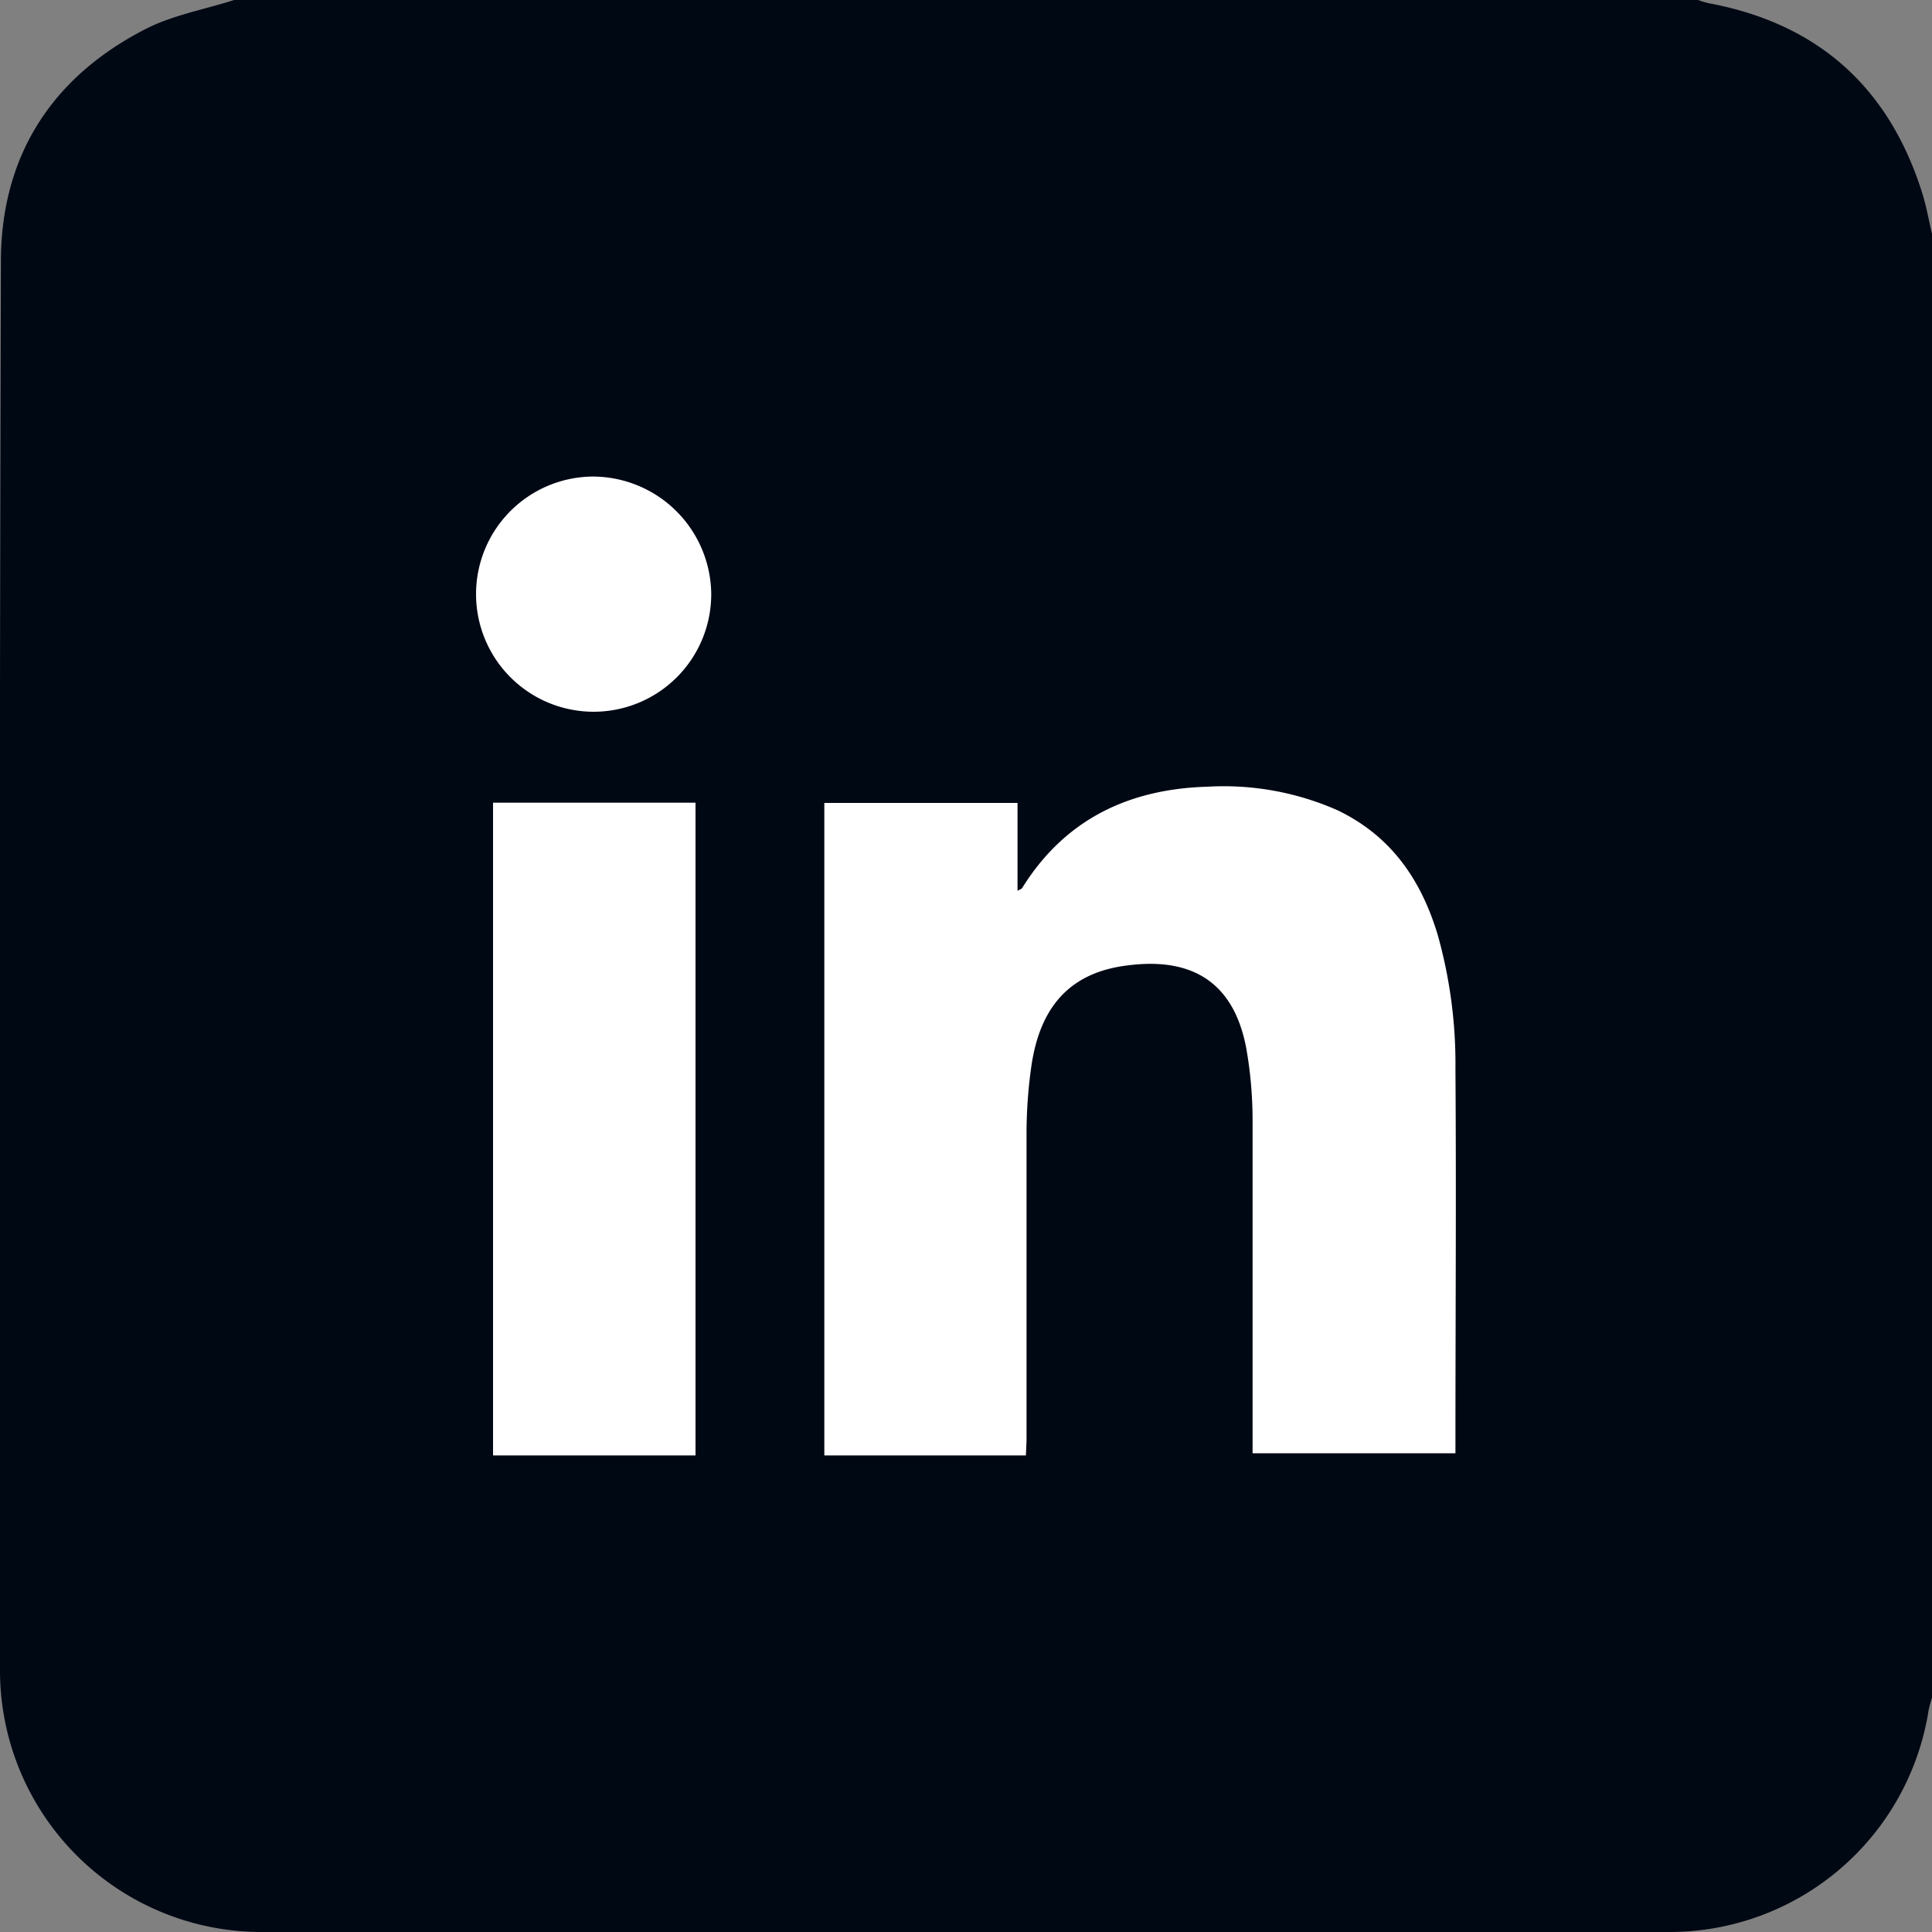 <svg id="Camada_1" data-name="Camada 1" xmlns="http://www.w3.org/2000/svg" viewBox="0 0 150 150"><rect x="0" y="0" width="150" height="150" fill="#808080" stroke="none"/><defs><style>.cls-1{fill:#000814;}.cls-2{fill:#fff;}</style></defs><path class="cls-1" d="M149.26,15.05c-2.57-8.24-8.08-13.21-16.59-14.8a6.09,6.09,0,0,1-.83-.25H18.18c-2.31.74-4.77,1.17-6.89,2.26C4,6,.09,12.12.07,20.27Q-.08,75,0,129.64A20.31,20.31,0,0,0,20.35,150Q75,150,129.58,150a20.36,20.36,0,0,0,20.15-17.18,8.21,8.21,0,0,1,.27-1V18.16C149.76,17.12,149.57,16.07,149.26,15.05Z"/><path class="cls-2" d="M79.65,113H64V62.34H79v6.82c.21-.12.31-.14.35-.2,3.31-5.33,8.26-7.7,14.38-7.88a21.88,21.88,0,0,1,10.12,1.83c4.16,2,6.48,5.39,7.77,9.66A37,37,0,0,1,113,83c.07,9.77,0,19.55,0,29.32,0,.15,0,.3,0,.51H97.25v-1c0-8.29,0-16.58,0-24.87a32.2,32.2,0,0,0-.5-5.63c-1-5.19-4.33-7-9.17-6.38-4.4.52-6.83,3.1-7.51,7.86a37.14,37.14,0,0,0-.37,5.27c0,7.92,0,15.84,0,23.76Z"/><path class="cls-2" d="M38.28,62.32H54V113H38.28Z"/><path class="cls-2" d="M55.22,46.09A9.13,9.13,0,1,1,46,37,9.21,9.21,0,0,1,55.22,46.09Z"/></svg>